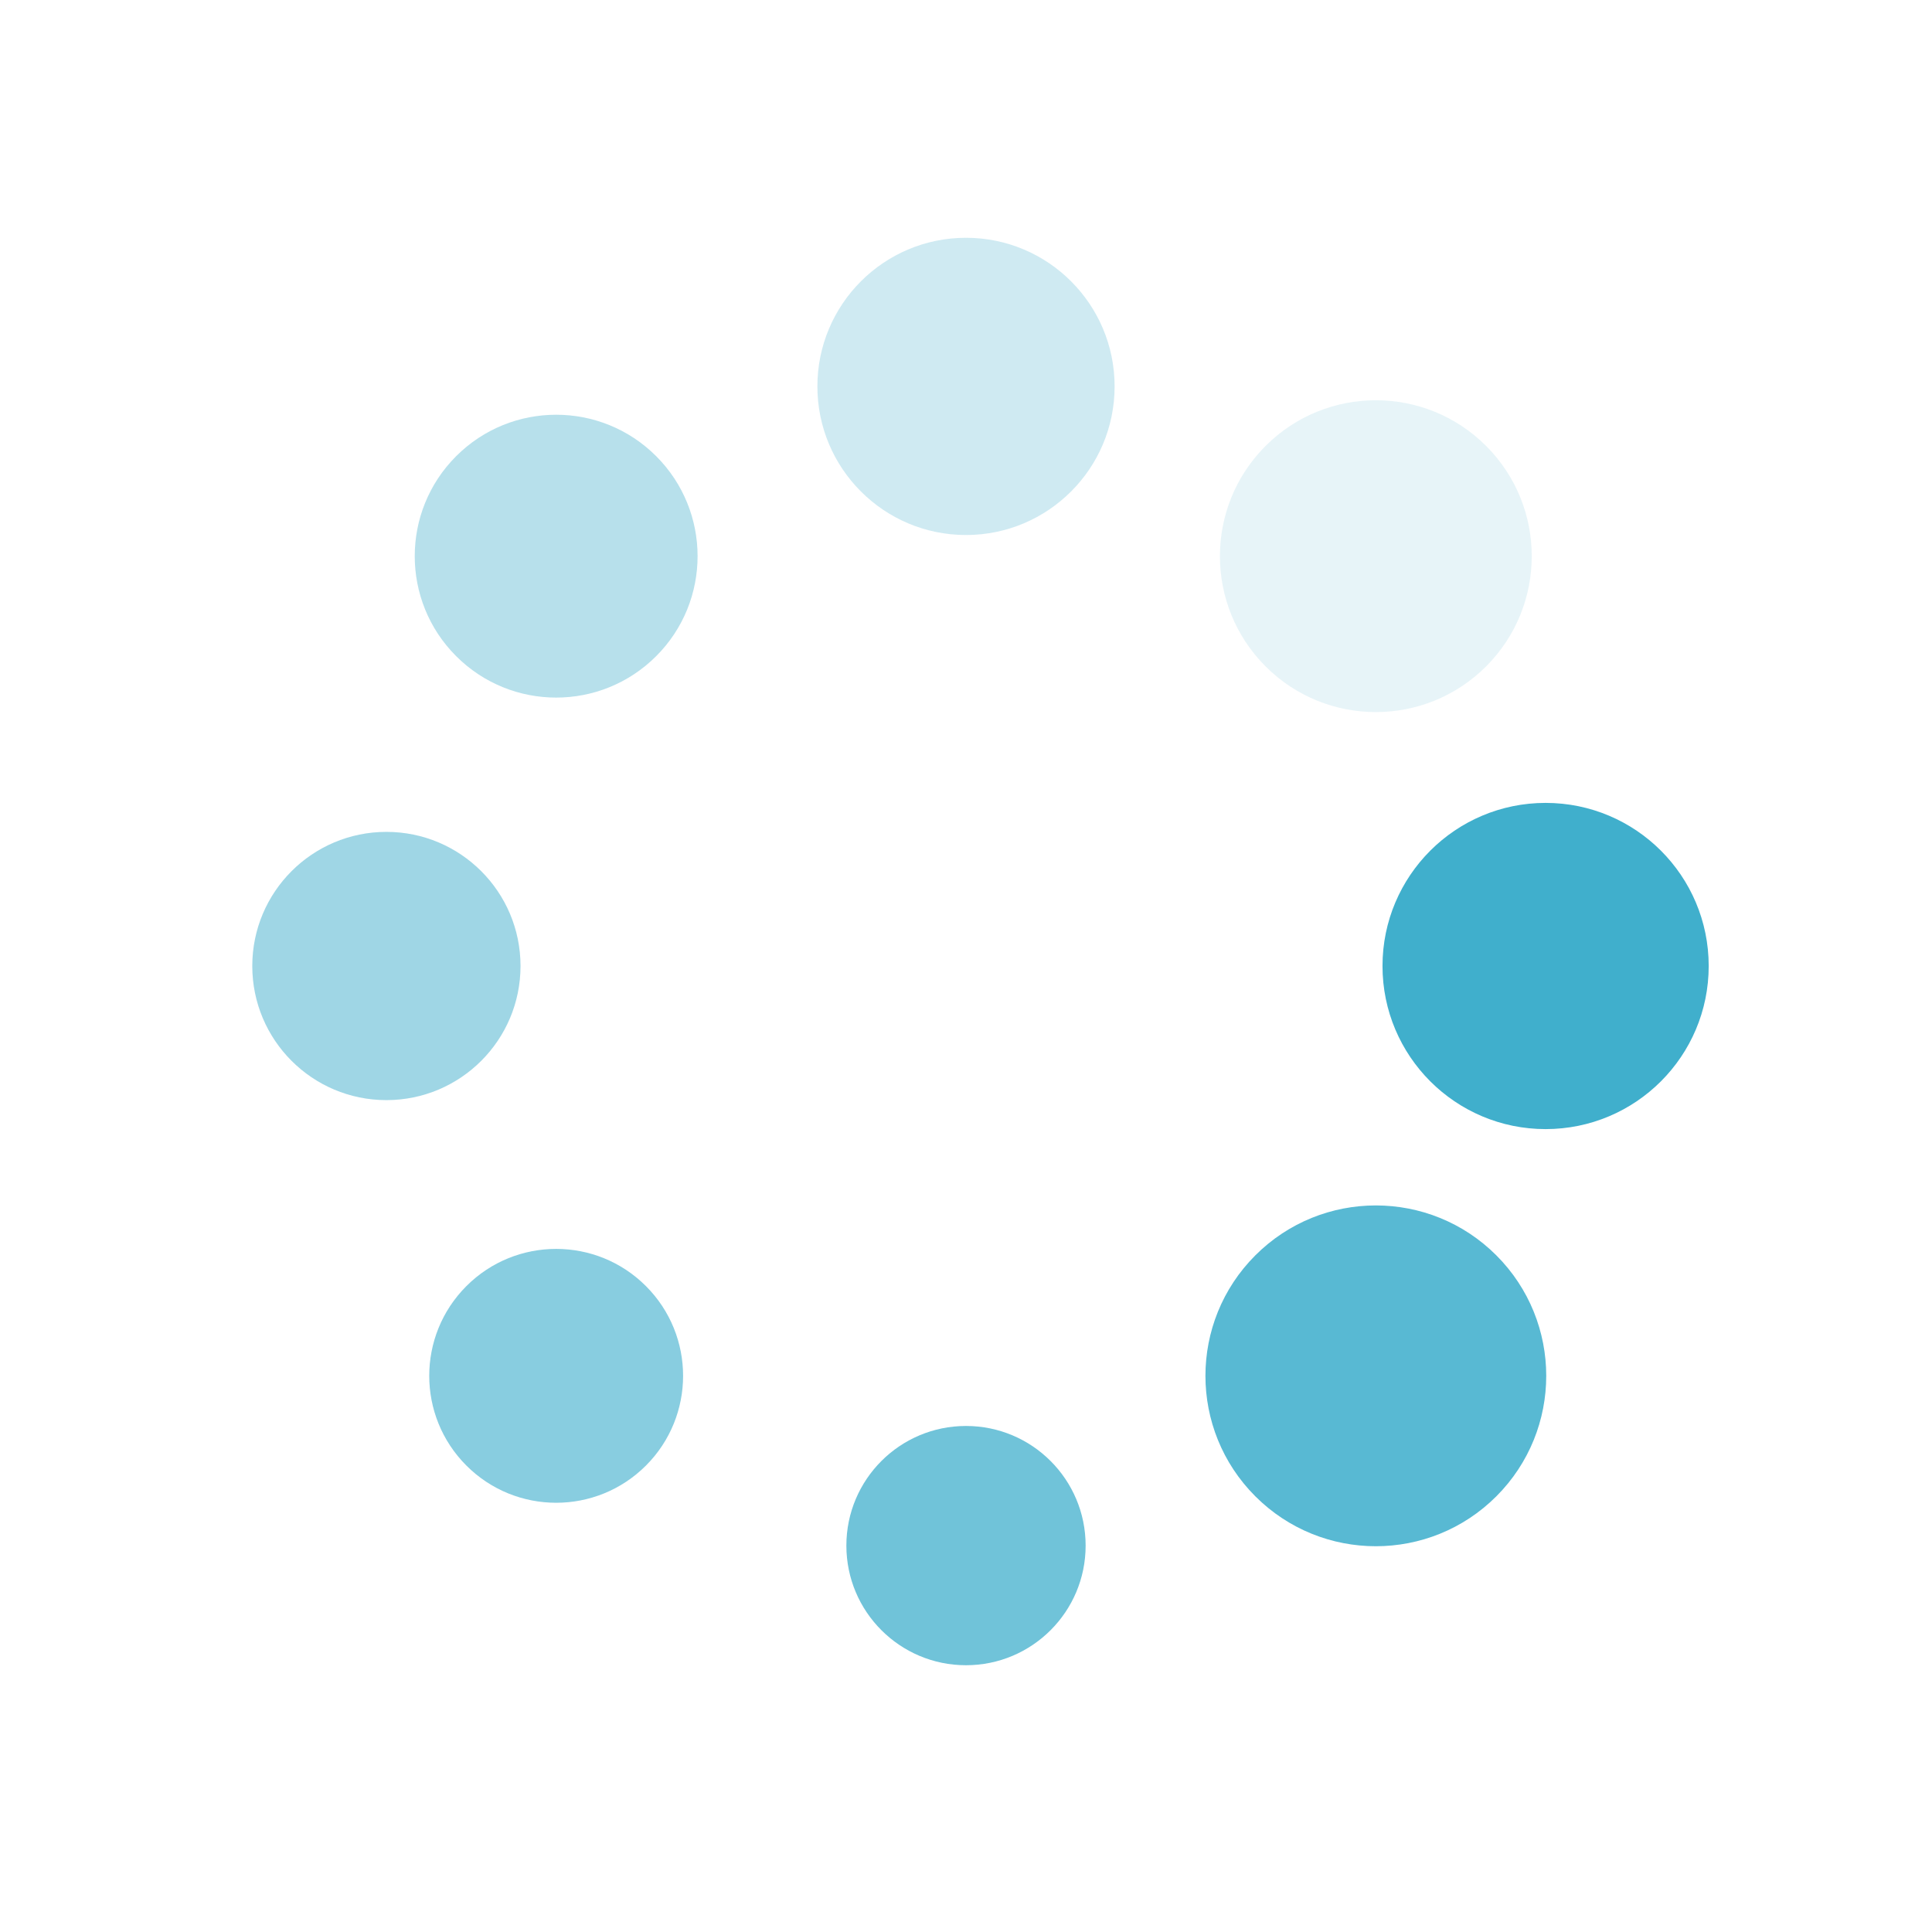 <?xml version="1.0" encoding="utf-8"?>
<svg xmlns="http://www.w3.org/2000/svg" xmlns:xlink="http://www.w3.org/1999/xlink" style="margin: auto; background: none; display: block; shape-rendering: auto;" width="200px" height="200px" viewBox="0 0 100 100" preserveAspectRatio="xMidYMid">
<g transform="translate(80,50)">
<g transform="rotate(0)">
<circle cx="0" cy="0" r="6" fill="#40afcc" fill-opacity="1" transform="scale(1.407 1.407)">
  <animateTransform attributeName="transform" type="scale" begin="-1.509s" values="1.5 1.5;1 1" keyTimes="0;1" dur="1.724s" repeatCount="indefinite"></animateTransform>
  <animate attributeName="fill-opacity" keyTimes="0;1" dur="1.724s" repeatCount="indefinite" values="1;0" begin="-1.509s"></animate>
</circle>
</g>
</g><g transform="translate(71.213,71.213)">
<g transform="rotate(45)">
<circle cx="0" cy="0" r="6" fill="#40afcc" fill-opacity="0.875" transform="scale(1.47 1.47)">
  <animateTransform attributeName="transform" type="scale" begin="-1.293s" values="1.5 1.5;1 1" keyTimes="0;1" dur="1.724s" repeatCount="indefinite"></animateTransform>
  <animate attributeName="fill-opacity" keyTimes="0;1" dur="1.724s" repeatCount="indefinite" values="1;0" begin="-1.293s"></animate>
</circle>
</g>
</g><g transform="translate(50,80)">
<g transform="rotate(90)">
<circle cx="0" cy="0" r="6" fill="#40afcc" fill-opacity="0.75" transform="scale(1.032 1.032)">
  <animateTransform attributeName="transform" type="scale" begin="-1.078s" values="1.5 1.5;1 1" keyTimes="0;1" dur="1.724s" repeatCount="indefinite"></animateTransform>
  <animate attributeName="fill-opacity" keyTimes="0;1" dur="1.724s" repeatCount="indefinite" values="1;0" begin="-1.078s"></animate>
</circle>
</g>
</g><g transform="translate(28.787,71.213)">
<g transform="rotate(135)">
<circle cx="0" cy="0" r="6" fill="#40afcc" fill-opacity="0.625" transform="scale(1.095 1.095)">
  <animateTransform attributeName="transform" type="scale" begin="-0.862s" values="1.5 1.5;1 1" keyTimes="0;1" dur="1.724s" repeatCount="indefinite"></animateTransform>
  <animate attributeName="fill-opacity" keyTimes="0;1" dur="1.724s" repeatCount="indefinite" values="1;0" begin="-0.862s"></animate>
</circle>
</g>
</g><g transform="translate(20,50)">
<g transform="rotate(180)">
<circle cx="0" cy="0" r="6" fill="#40afcc" fill-opacity="0.5" transform="scale(1.157 1.157)">
  <animateTransform attributeName="transform" type="scale" begin="-0.647s" values="1.5 1.5;1 1" keyTimes="0;1" dur="1.724s" repeatCount="indefinite"></animateTransform>
  <animate attributeName="fill-opacity" keyTimes="0;1" dur="1.724s" repeatCount="indefinite" values="1;0" begin="-0.647s"></animate>
</circle>
</g>
</g><g transform="translate(28.787,28.787)">
<g transform="rotate(225)">
<circle cx="0" cy="0" r="6" fill="#40afcc" fill-opacity="0.375" transform="scale(1.22 1.22)">
  <animateTransform attributeName="transform" type="scale" begin="-0.431s" values="1.5 1.5;1 1" keyTimes="0;1" dur="1.724s" repeatCount="indefinite"></animateTransform>
  <animate attributeName="fill-opacity" keyTimes="0;1" dur="1.724s" repeatCount="indefinite" values="1;0" begin="-0.431s"></animate>
</circle>
</g>
</g><g transform="translate(50,20)">
<g transform="rotate(270)">
<circle cx="0" cy="0" r="6" fill="#40afcc" fill-opacity="0.25" transform="scale(1.282 1.282)">
  <animateTransform attributeName="transform" type="scale" begin="-0.216s" values="1.5 1.5;1 1" keyTimes="0;1" dur="1.724s" repeatCount="indefinite"></animateTransform>
  <animate attributeName="fill-opacity" keyTimes="0;1" dur="1.724s" repeatCount="indefinite" values="1;0" begin="-0.216s"></animate>
</circle>
</g>
</g><g transform="translate(71.213,28.787)">
<g transform="rotate(315)">
<circle cx="0" cy="0" r="6" fill="#40afcc" fill-opacity="0.125" transform="scale(1.345 1.345)">
  <animateTransform attributeName="transform" type="scale" begin="0s" values="1.5 1.5;1 1" keyTimes="0;1" dur="1.724s" repeatCount="indefinite"></animateTransform>
  <animate attributeName="fill-opacity" keyTimes="0;1" dur="1.724s" repeatCount="indefinite" values="1;0" begin="0s"></animate>
</circle>
</g>
</g>
<!-- [ldio] generated by https://loading.io/ --></svg>